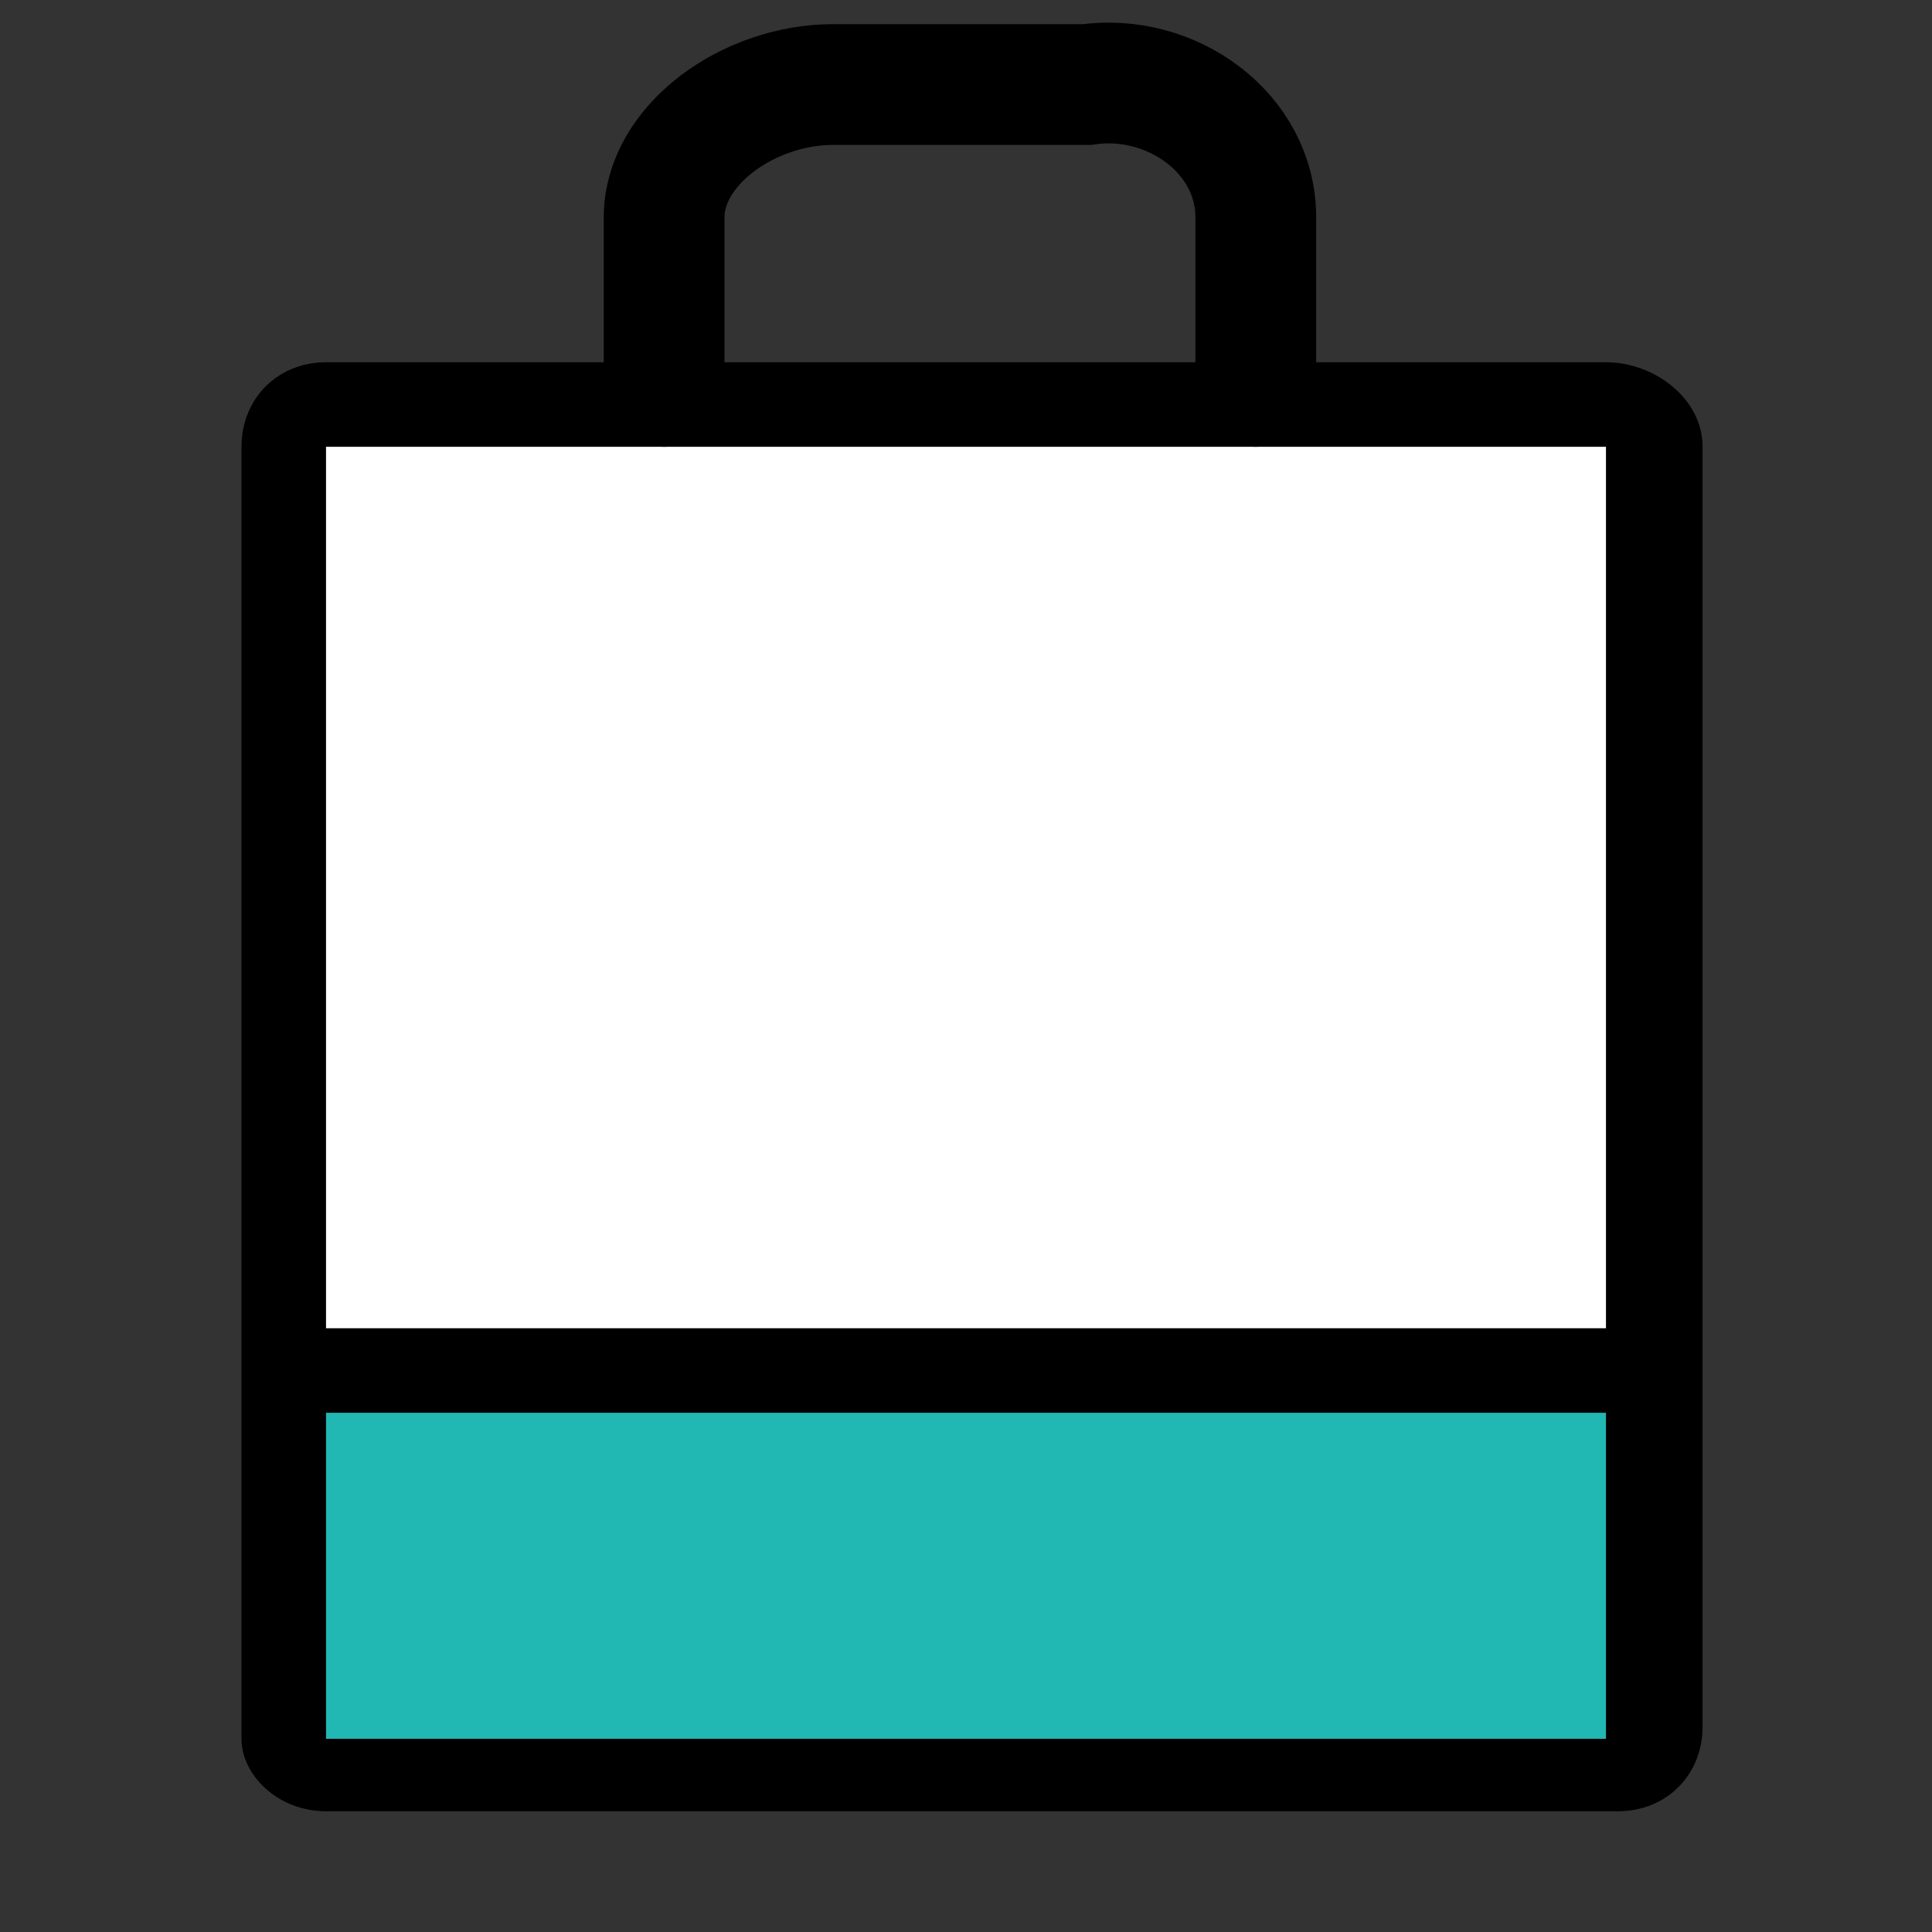 <?xml version="1.0" encoding="UTF-8"?>
<svg id="b836f875-ff4b-4a9a-a3d1-f0e08a55490c" xmlns="http://www.w3.org/2000/svg" version="1.1" viewBox="0 0 16 16">
  <rect x="0" y="0" width="16" height="16" fill="#333333" stroke="none"/>
  <defs>
    <style>
      .cls-1 {
        fill: #000;
      }

      .cls-1, .cls-2, .cls-3 {
        stroke-width: 0px;
      }

      .cls-4 {
        fill: none;
        stroke: #000;
        stroke-linecap: round;
        stroke-miterlimit: 10;
      }

      .cls-2 {
        fill: #fff;
      }

      .cls-3 {
        fill: #21b7b3;
      }
    </style>
  </defs>
  <rect class="cls-2" x="2.3" y="3.4" width="11.4" height="7.9"/>
  <rect class="cls-3" x="2.3" y="11.3" width="11.3" height="3.3"/>
  <path class="cls-4" d="M5.5,3.2v-1.4c0-.6.7-1.1,1.4-1.1h2.1c.7-.1,1.4.4,1.4,1.1v1.4"/>
  <path class="cls-1" d="M13.3,3.7v10.7H2.7V3.7h10.6M13.3,3H2.7c-.4,0-.7.3-.7.7v10.7c0,.3.3.6.7.6h10.7c.4,0,.7-.3.7-.7V3.7c0-.4-.4-.7-.8-.7h0Z"/>
  <rect class="cls-1" x="2.3" y="11" width="11.4" height=".7"/>
</svg>